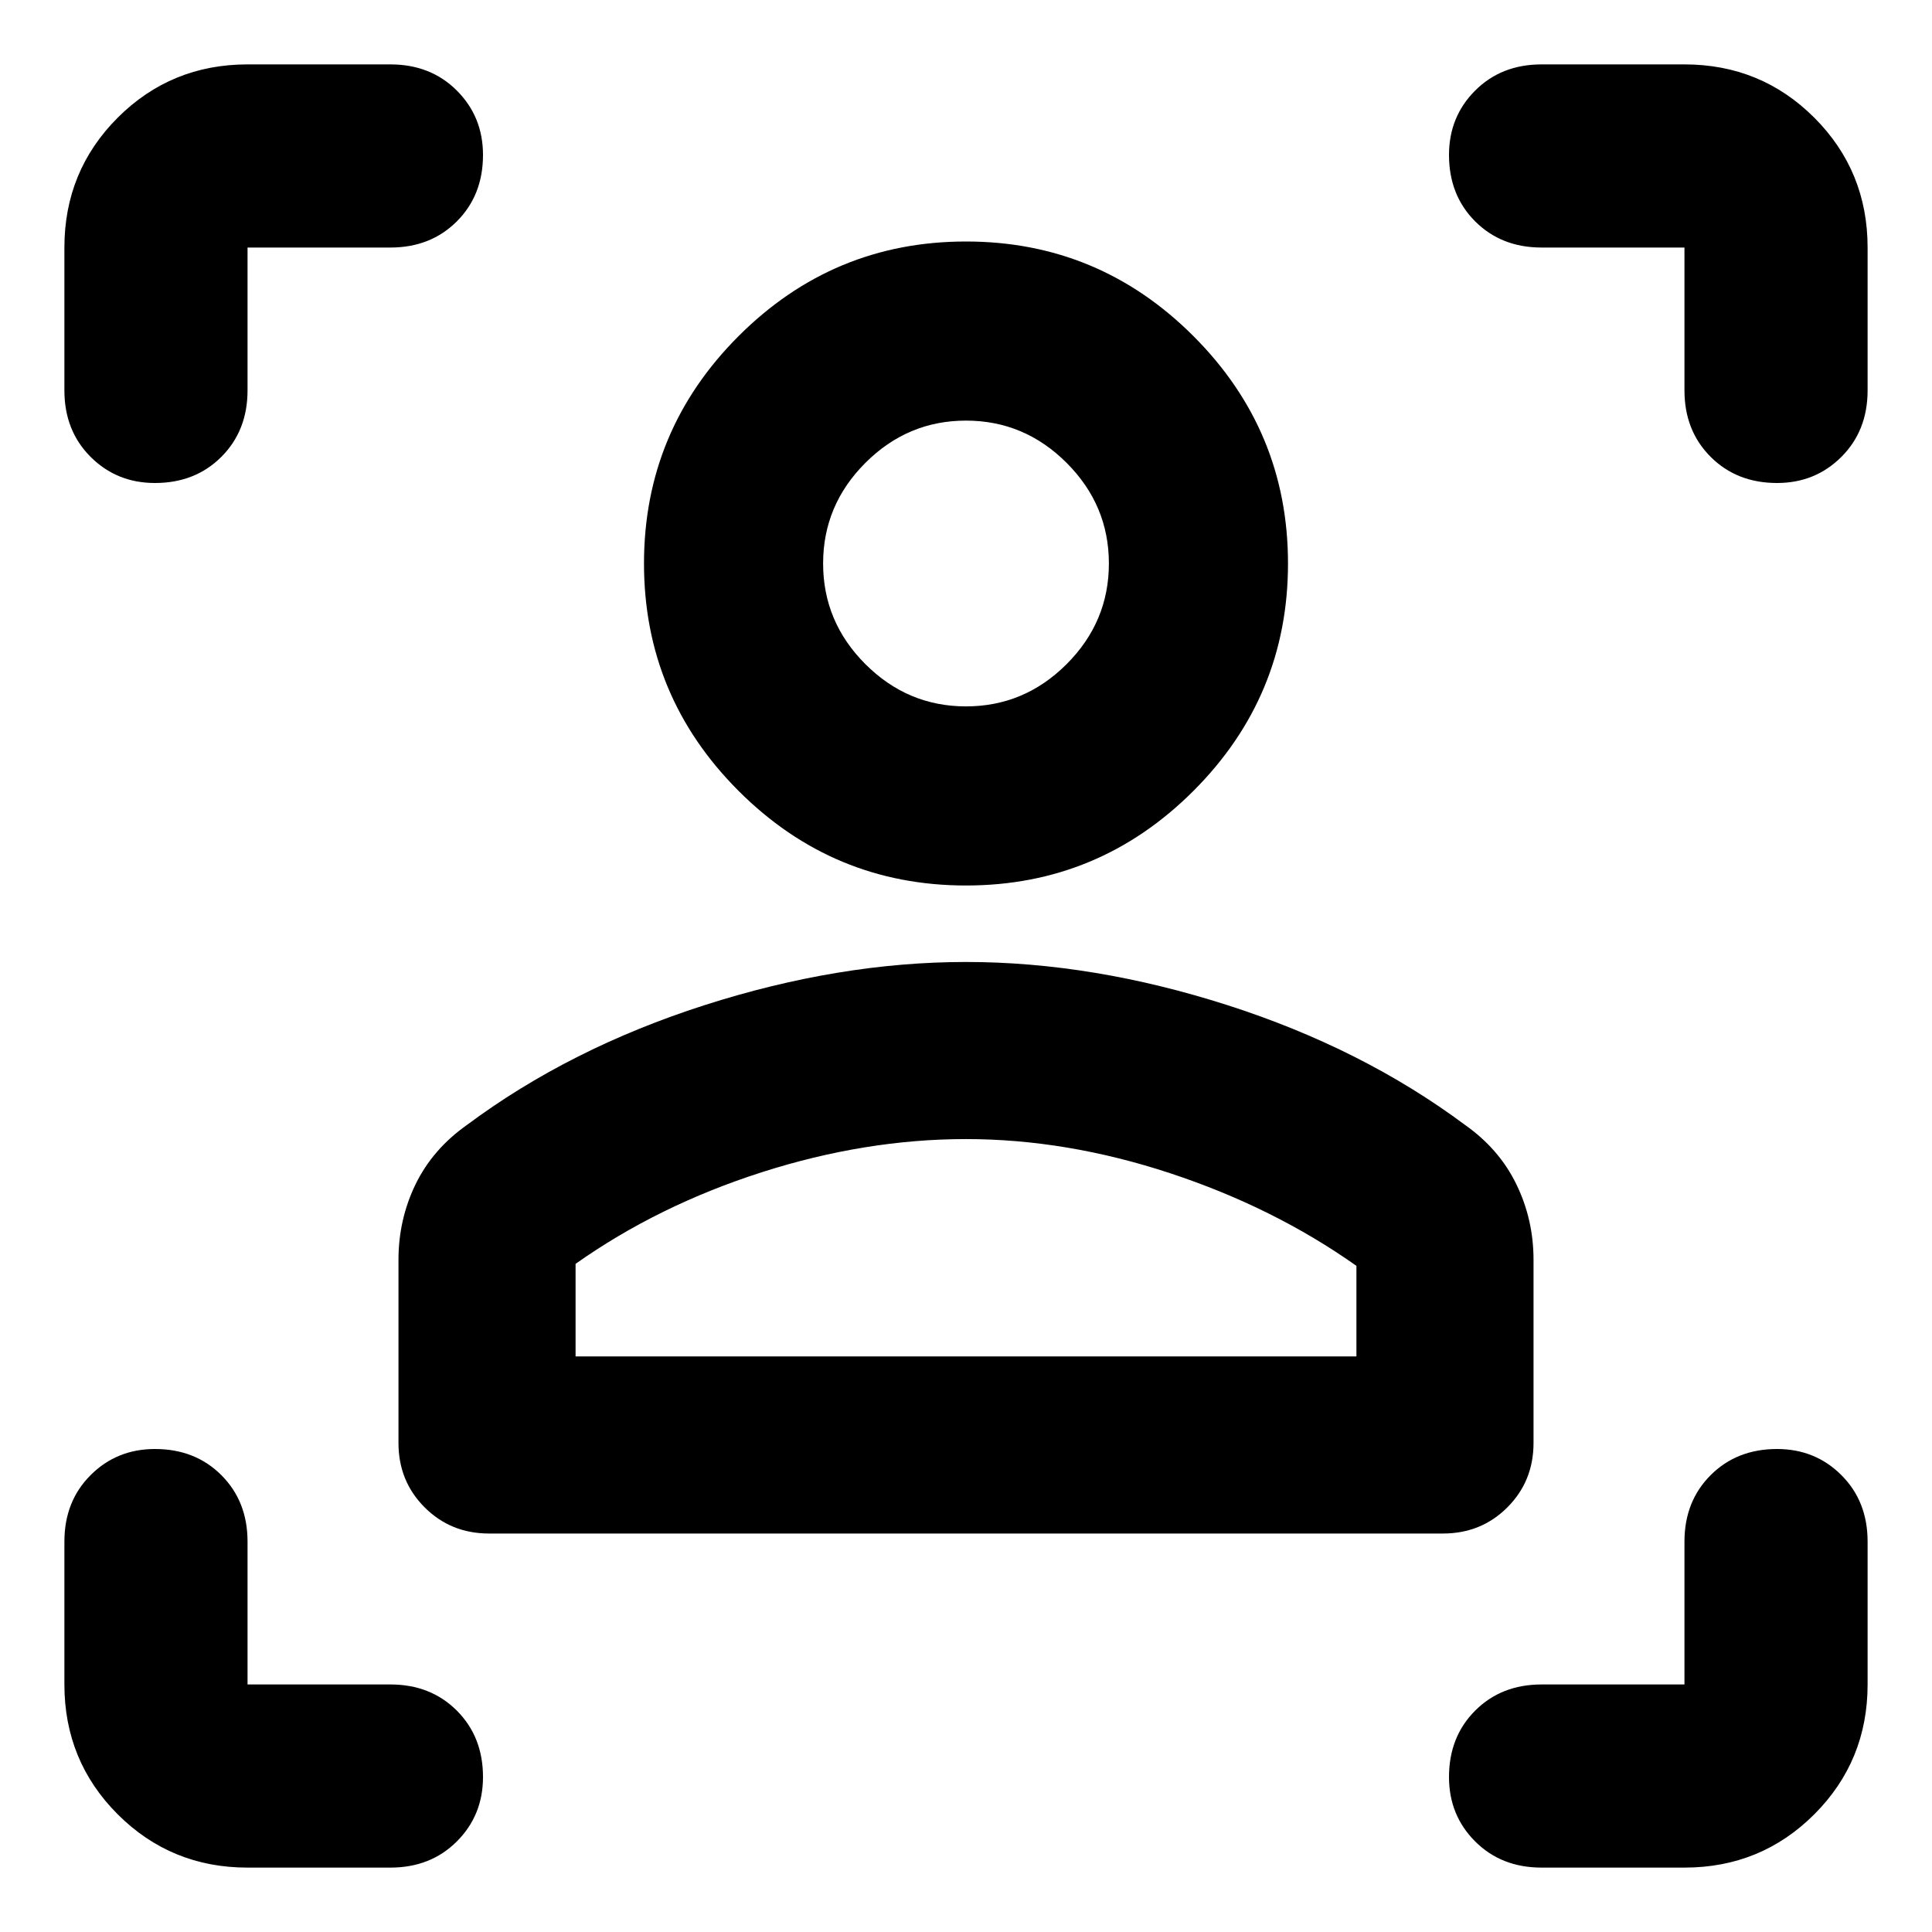 <svg xmlns="http://www.w3.org/2000/svg" height="24" width="24"><path d="M17.925 19.05H6.075q-.475 0-.8-.325-.325-.325-.325-.8V15.65q0-.5.212-.938.213-.437.638-.737 1.275-.95 2.95-1.488 1.675-.537 3.25-.537t3.25.537q1.675.538 2.95 1.488.425.3.637.737.213.438.213.938v2.275q0 .475-.325.8-.325.325-.8.325ZM7.15 16.85h9.7v-1.125q-1.025-.725-2.312-1.15Q13.25 14.15 12 14.15q-1.25 0-2.537.412-1.288.413-2.313 1.138ZM12 11q-1.65 0-2.825-1.175Q8 8.65 8 7q0-1.65 1.175-2.825Q10.35 3 12 3q1.65 0 2.825 1.175Q16 5.35 16 7q0 1.65-1.175 2.825Q13.65 11 12 11Zm0-2.225q.725 0 1.25-.525T13.775 7q0-.725-.525-1.25T12 5.225q-.725 0-1.25.525T10.225 7q0 .725.525 1.25t1.25.525Zm0 8.075ZM12 7ZM4.85 3.075H3.075V4.85q0 .5-.325.825Q2.425 6 1.925 6q-.475 0-.8-.325Q.8 5.35.8 4.85V3.075q0-.95.662-1.613Q2.125.8 3.075.8H4.85q.5 0 .825.325.325.325.325.8 0 .5-.325.825-.325.325-.825.325ZM3.075 23.2q-.95 0-1.613-.662Q.8 21.875.8 20.925V19.15q0-.5.325-.825.325-.325.8-.325.5 0 .825.325.325.325.325.825v1.775H4.85q.5 0 .825.325.325.325.325.825 0 .475-.325.8-.325.325-.825.325Zm17.85 0H19.15q-.5 0-.825-.325-.325-.325-.325-.8 0-.5.325-.825.325-.325.825-.325h1.775V19.15q0-.5.325-.825.325-.325.825-.325.475 0 .8.325.325.325.325.825v1.775q0 .95-.662 1.613-.663.662-1.613.662ZM19.15 3.075q-.5 0-.825-.325Q18 2.425 18 1.925q0-.475.325-.8Q18.65.8 19.15.8h1.775q.95 0 1.613.662.662.663.662 1.613V4.85q0 .5-.325.825-.325.325-.8.325-.5 0-.825-.325-.325-.325-.325-.825V3.075Z"/></svg>
